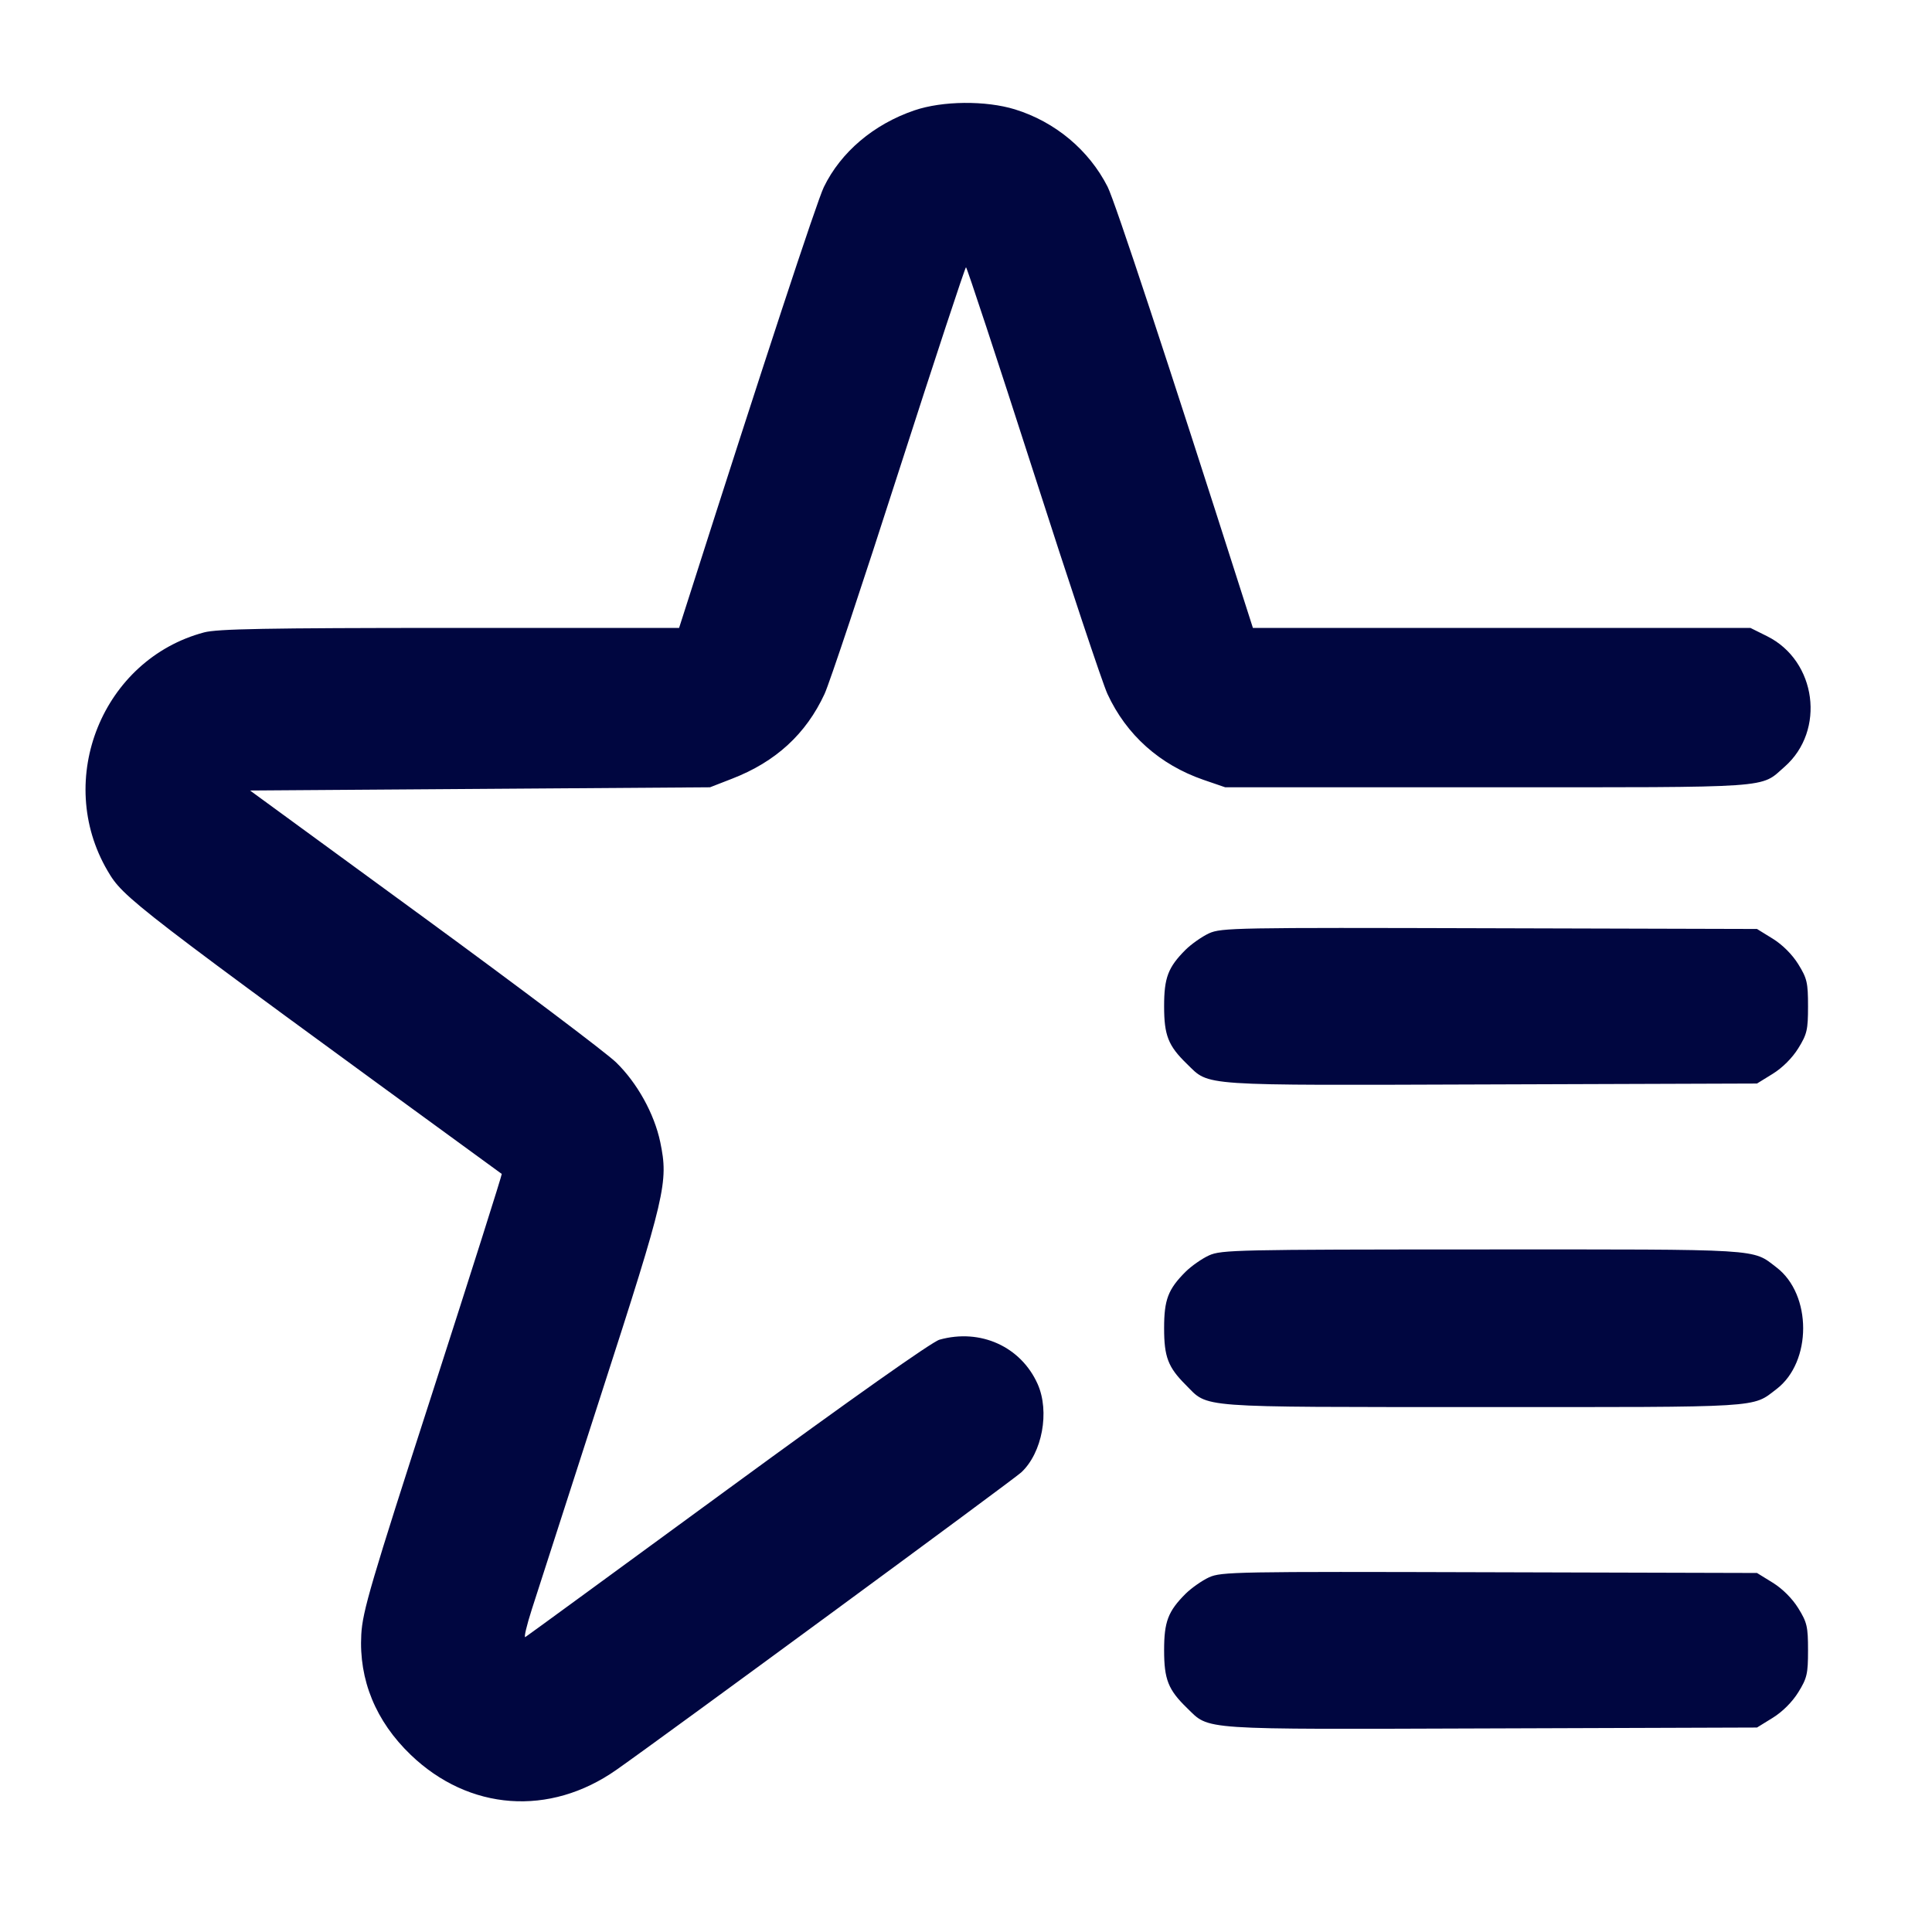 <svg xmlns="http://www.w3.org/2000/svg" width="24" height="24" fill="currentColor" class="mmi mmi-starspeed" viewBox="0 0 24 24"><path d="M11.359 1.371 C 10.854 1.543,10.445 1.889,10.234 2.324 C 10.149 2.498,9.471 4.559,8.561 7.410 L 8.436 7.800 5.588 7.800 C 3.308 7.801,2.699 7.812,2.535 7.856 C 1.275 8.191,0.671 9.682,1.336 10.817 C 1.534 11.155,1.608 11.212,6.233 14.583 C 6.239 14.588,5.854 15.804,5.376 17.286 C 4.603 19.678,4.504 20.016,4.488 20.304 C 4.457 20.869,4.668 21.382,5.102 21.799 C 5.827 22.495,6.828 22.568,7.658 21.985 C 8.247 21.572,12.591 18.380,12.687 18.290 C 12.947 18.048,13.042 17.536,12.890 17.193 C 12.682 16.728,12.180 16.500,11.671 16.642 C 11.579 16.667,10.579 17.374,9.043 18.498 C 7.679 19.496,6.547 20.324,6.526 20.336 C 6.505 20.349,6.542 20.193,6.607 19.990 C 6.672 19.786,7.060 18.585,7.468 17.320 C 8.271 14.835,8.305 14.687,8.202 14.188 C 8.128 13.835,7.915 13.451,7.652 13.196 C 7.524 13.073,6.449 12.263,5.263 11.396 L 3.106 9.820 5.963 9.800 L 8.820 9.780 9.095 9.673 C 9.637 9.463,10.013 9.117,10.243 8.620 C 10.304 8.488,10.719 7.242,11.166 5.850 C 11.614 4.458,11.989 3.320,12.000 3.320 C 12.011 3.320,12.386 4.458,12.834 5.850 C 13.281 7.242,13.696 8.488,13.757 8.620 C 13.992 9.129,14.406 9.499,14.949 9.687 L 15.220 9.780 18.480 9.780 C 22.081 9.780,21.860 9.795,22.169 9.525 C 22.681 9.075,22.566 8.210,21.953 7.904 L 21.744 7.800 18.654 7.800 L 15.564 7.800 15.439 7.410 C 14.508 4.494,13.849 2.498,13.759 2.320 C 13.527 1.864,13.109 1.514,12.609 1.359 C 12.245 1.247,11.708 1.252,11.359 1.371 M15.019 11.594 C 14.931 11.635,14.800 11.727,14.728 11.798 C 14.510 12.016,14.461 12.145,14.461 12.500 C 14.461 12.862,14.512 12.991,14.745 13.217 C 15.032 13.495,14.854 13.483,18.523 13.471 L 21.826 13.460 22.022 13.339 C 22.143 13.264,22.264 13.143,22.339 13.022 C 22.448 12.846,22.460 12.793,22.460 12.500 C 22.460 12.207,22.448 12.154,22.339 11.978 C 22.264 11.857,22.143 11.736,22.022 11.661 L 21.826 11.540 18.503 11.531 C 15.352 11.522,15.172 11.525,15.019 11.594 M15.019 15.595 C 14.931 15.635,14.800 15.727,14.728 15.798 C 14.510 16.016,14.461 16.145,14.461 16.500 C 14.461 16.855,14.510 16.984,14.728 17.202 C 15.020 17.494,14.809 17.478,18.411 17.479 C 21.927 17.480,21.762 17.490,22.068 17.256 C 22.510 16.919,22.510 16.081,22.068 15.744 C 21.762 15.510,21.927 15.520,18.411 15.521 C 15.368 15.522,15.171 15.526,15.019 15.595 M15.019 19.594 C 14.931 19.635,14.800 19.727,14.728 19.798 C 14.510 20.016,14.461 20.145,14.461 20.500 C 14.461 20.862,14.512 20.991,14.745 21.217 C 15.032 21.495,14.854 21.483,18.523 21.471 L 21.826 21.460 22.022 21.339 C 22.143 21.264,22.264 21.143,22.339 21.022 C 22.448 20.846,22.460 20.793,22.460 20.500 C 22.460 20.207,22.448 20.154,22.339 19.978 C 22.264 19.857,22.143 19.736,22.022 19.661 L 21.826 19.540 18.503 19.531 C 15.352 19.522,15.172 19.525,15.019 19.594 " fill="#000640" stroke="none" fill-rule="evenodd"></path></svg>